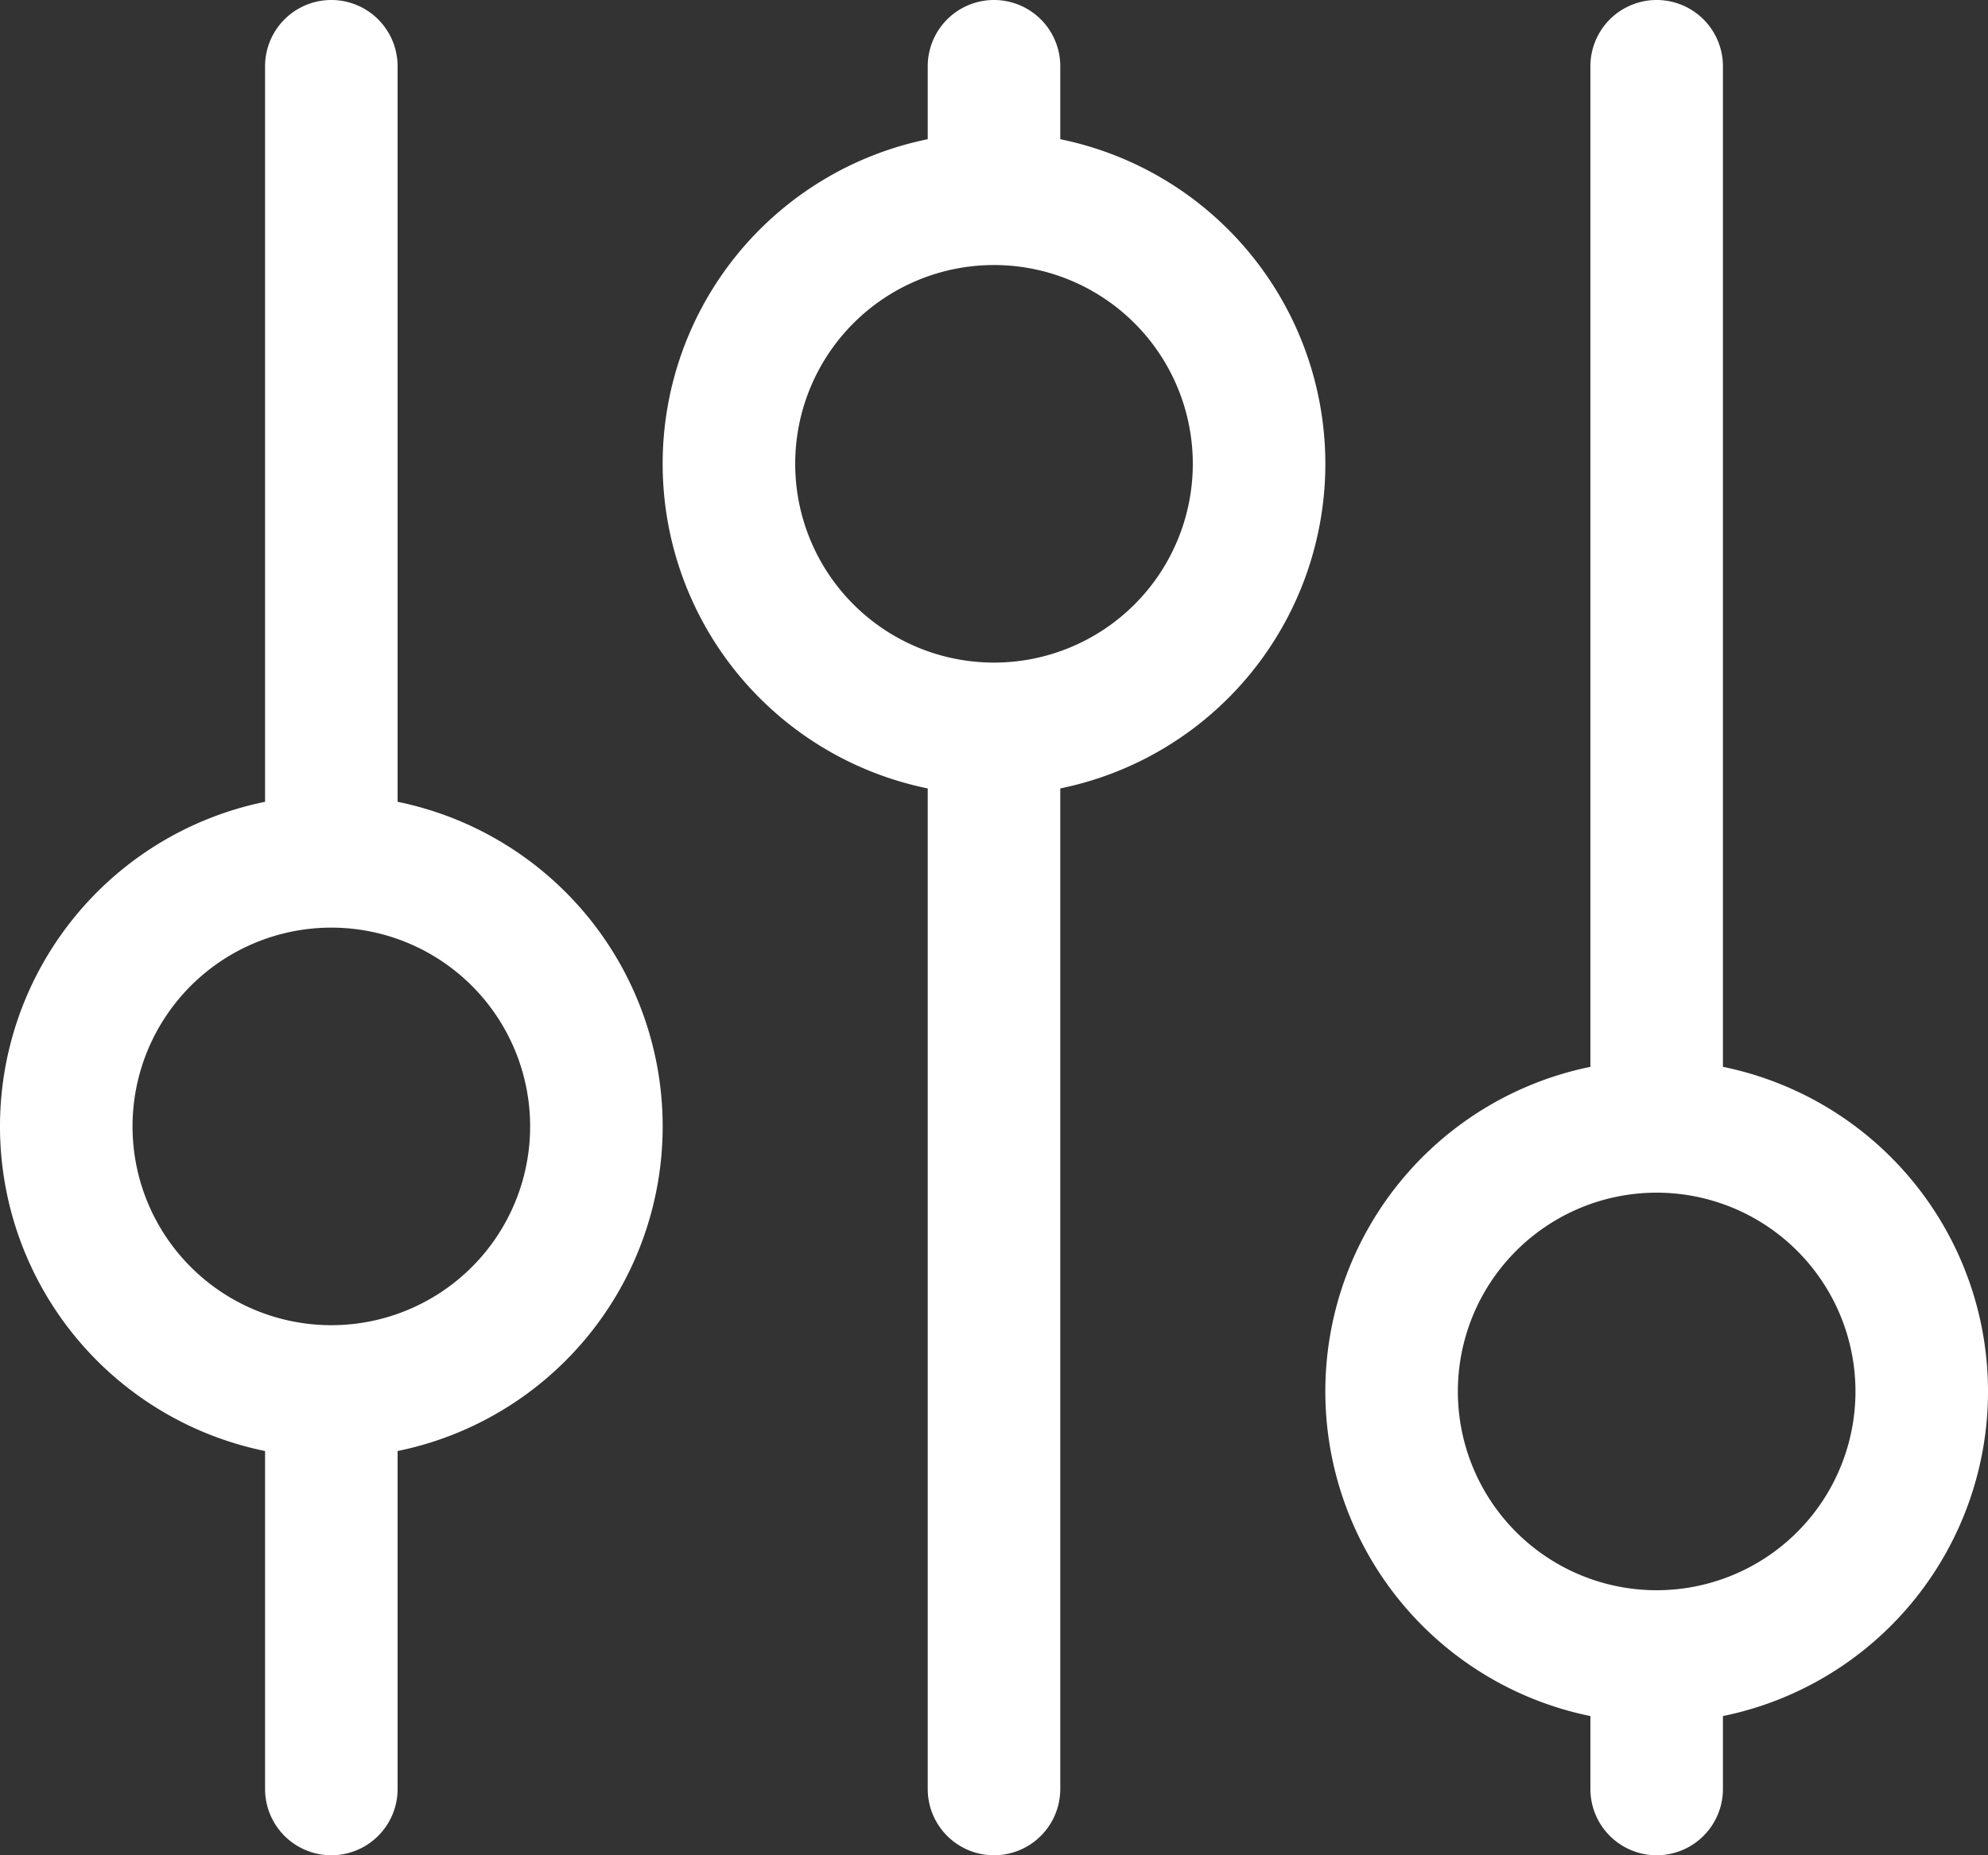 <svg width="30" height="28" viewBox="0 0 30 28" xmlns="http://www.w3.org/2000/svg"><rect x="0" y="0" width="30" height="28" fill="#333333" stroke="none"/><title>17DBE348-B51E-4B7B-9FAC-9174CD11355C</title><g fill="#FFF" fill-rule="evenodd"><path d="M16 1v1.101a5 5 0 0 1 0 9.798V27a1 1 0 1 1-2 0V11.899a5 5 0 0 1 0-9.798V1a1 1 0 1 1 2 0zm-1 9a3 3 0 1 0 0-6 3 3 0 0 0 0 6zM26 1v15.101a5 5 0 0 1 0 9.798V27a1 1 0 1 1-2 0v-1.101a5 5 0 0 1 0-9.798V1a1 1 0 1 1 2 0zm-1 23a3 3 0 1 0 0-6 3 3 0 0 0 0 6zM6 1v11.101a5 5 0 0 1 0 9.798V27a1 1 0 1 1-2 0v-5.101a5 5 0 0 1 0-9.798V1a1 1 0 1 1 2 0zM5 20a3 3 0 1 0 0-6 3 3 0 0 0 0 6z"/></g></svg>